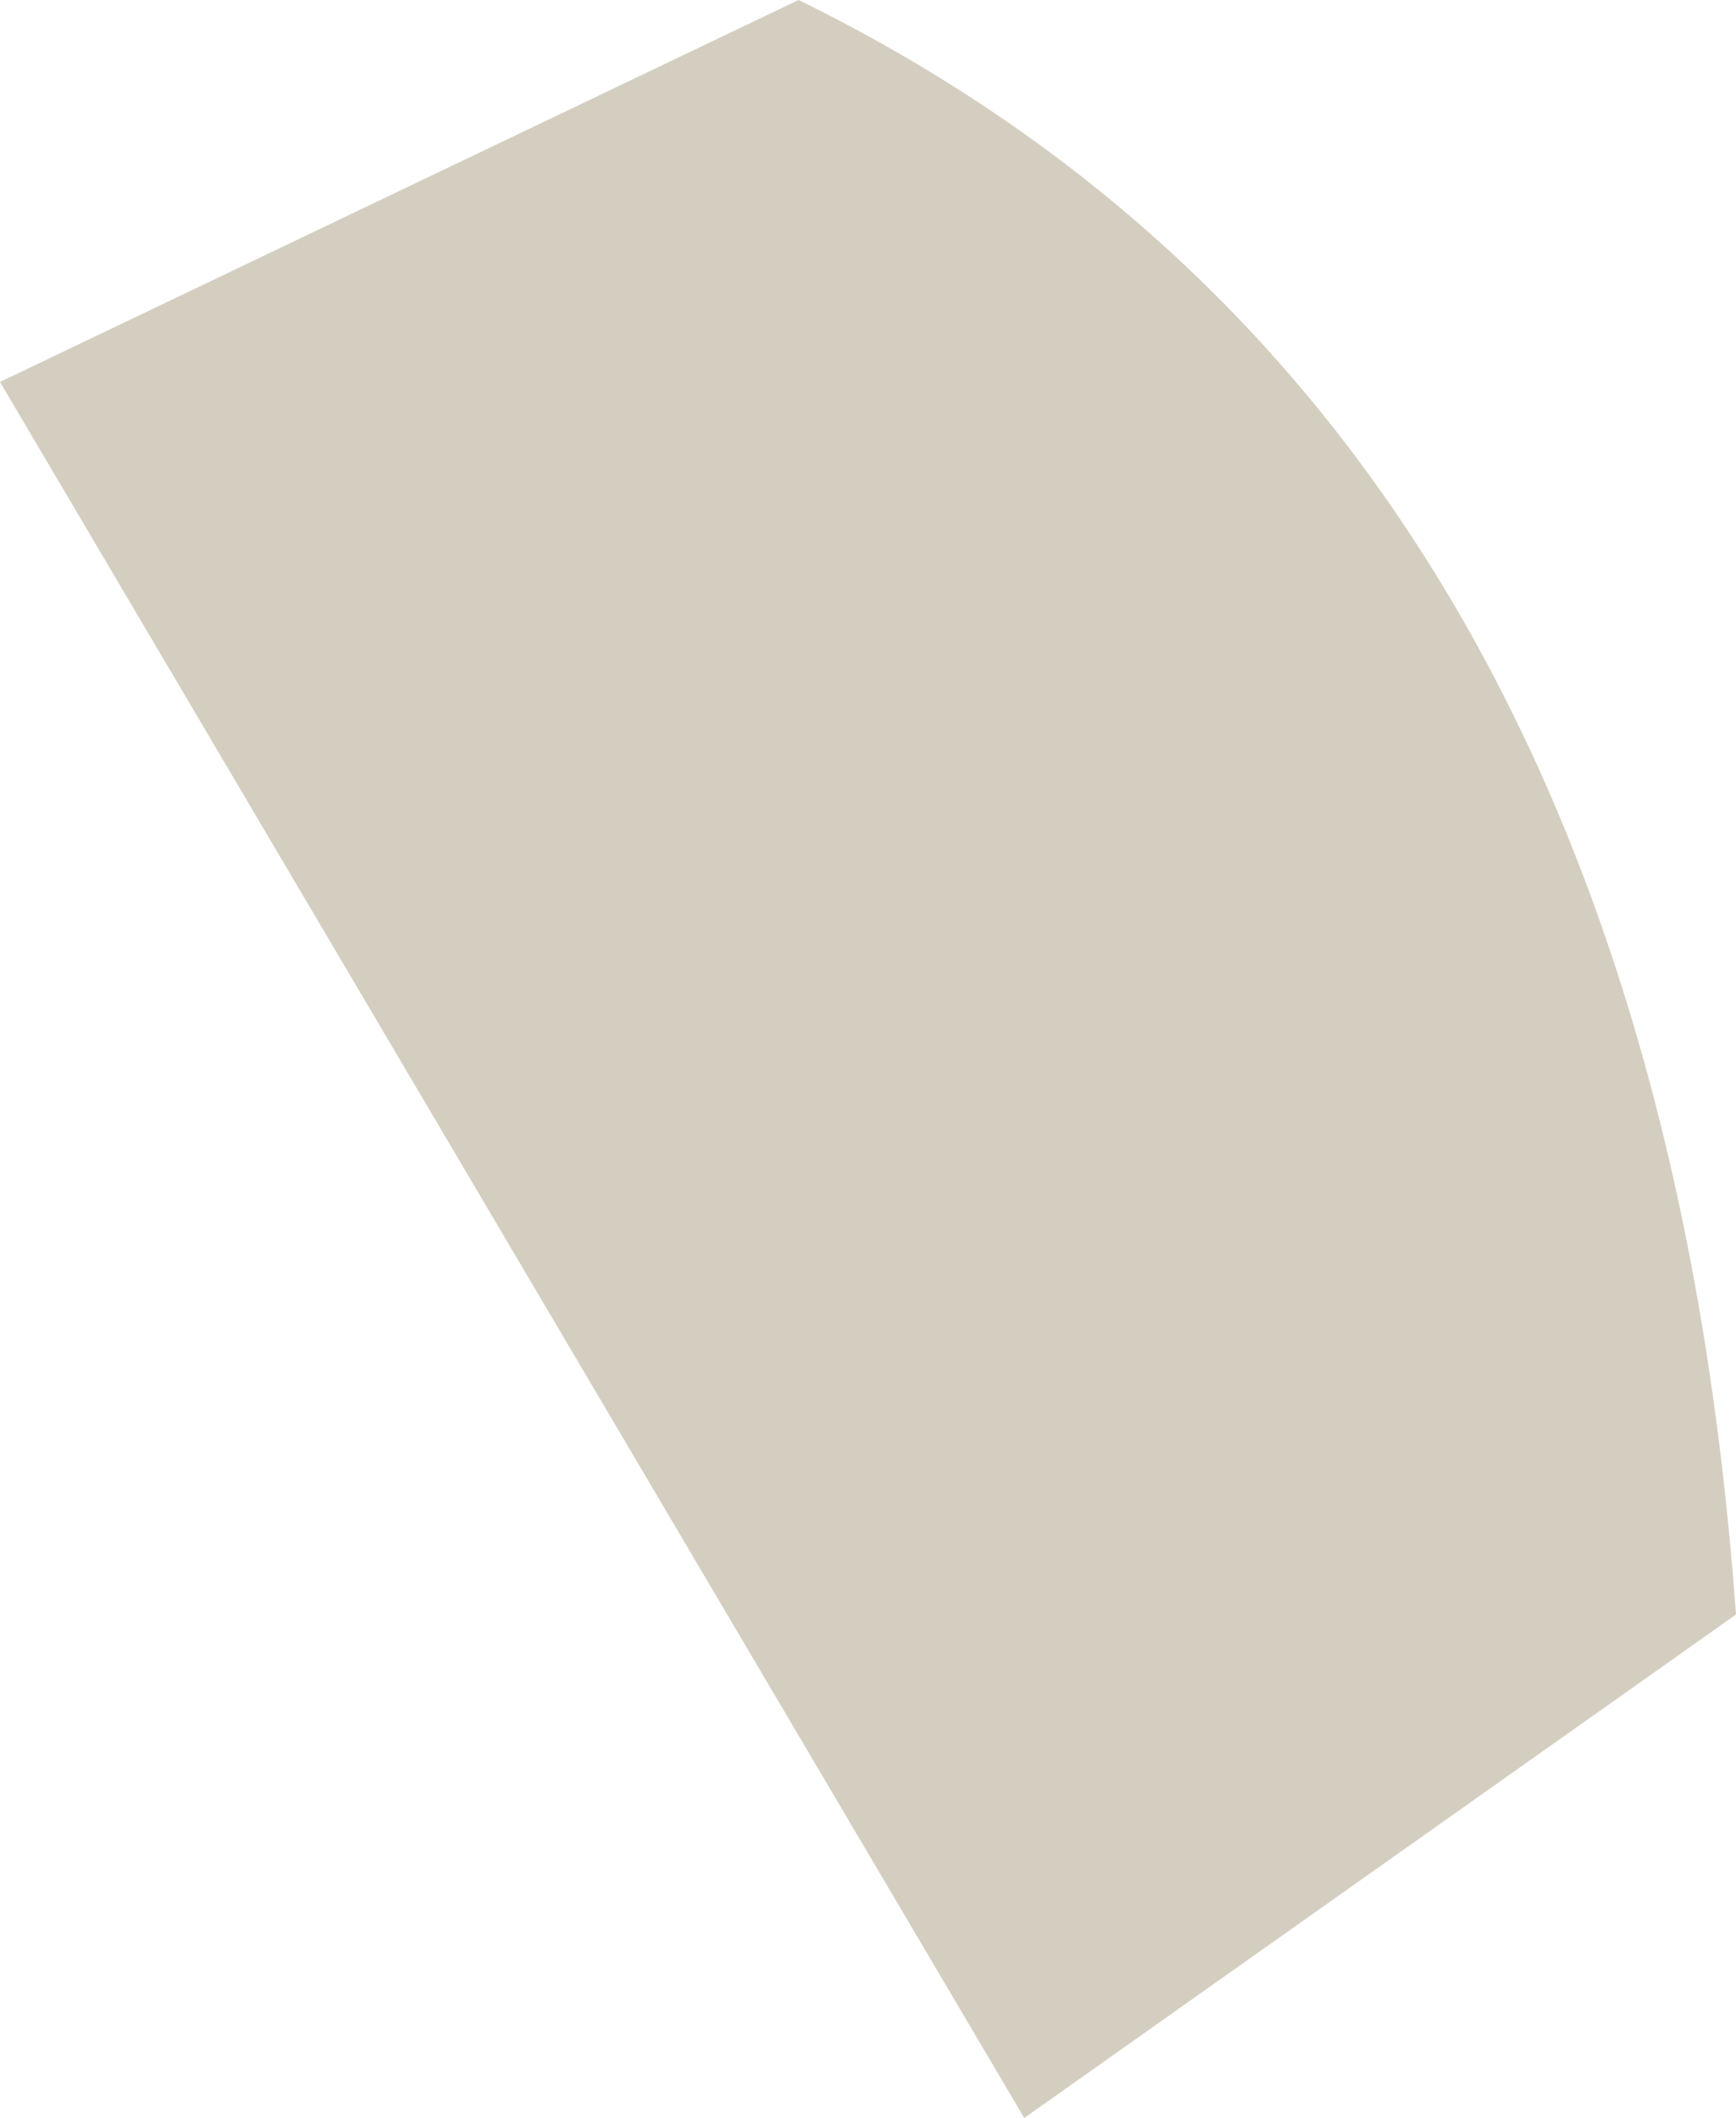 <?xml version="1.0" encoding="UTF-8" standalone="no"?>
<svg xmlns:ffdec="https://www.free-decompiler.com/flash" xmlns:xlink="http://www.w3.org/1999/xlink" ffdec:objectType="shape" height="6.1px" width="5.0px" xmlns="http://www.w3.org/2000/svg">
  <g transform="matrix(1.0, 0.0, 0.0, 1.0, -4.3, -35.5)">
    <path d="M7.25 41.6 L4.3 36.6 6.6 35.5 Q9.05 36.7 9.3 40.15 L7.25 41.6" fill="#d4cec0" fill-rule="evenodd" stroke="none"/>
  </g>
</svg>
